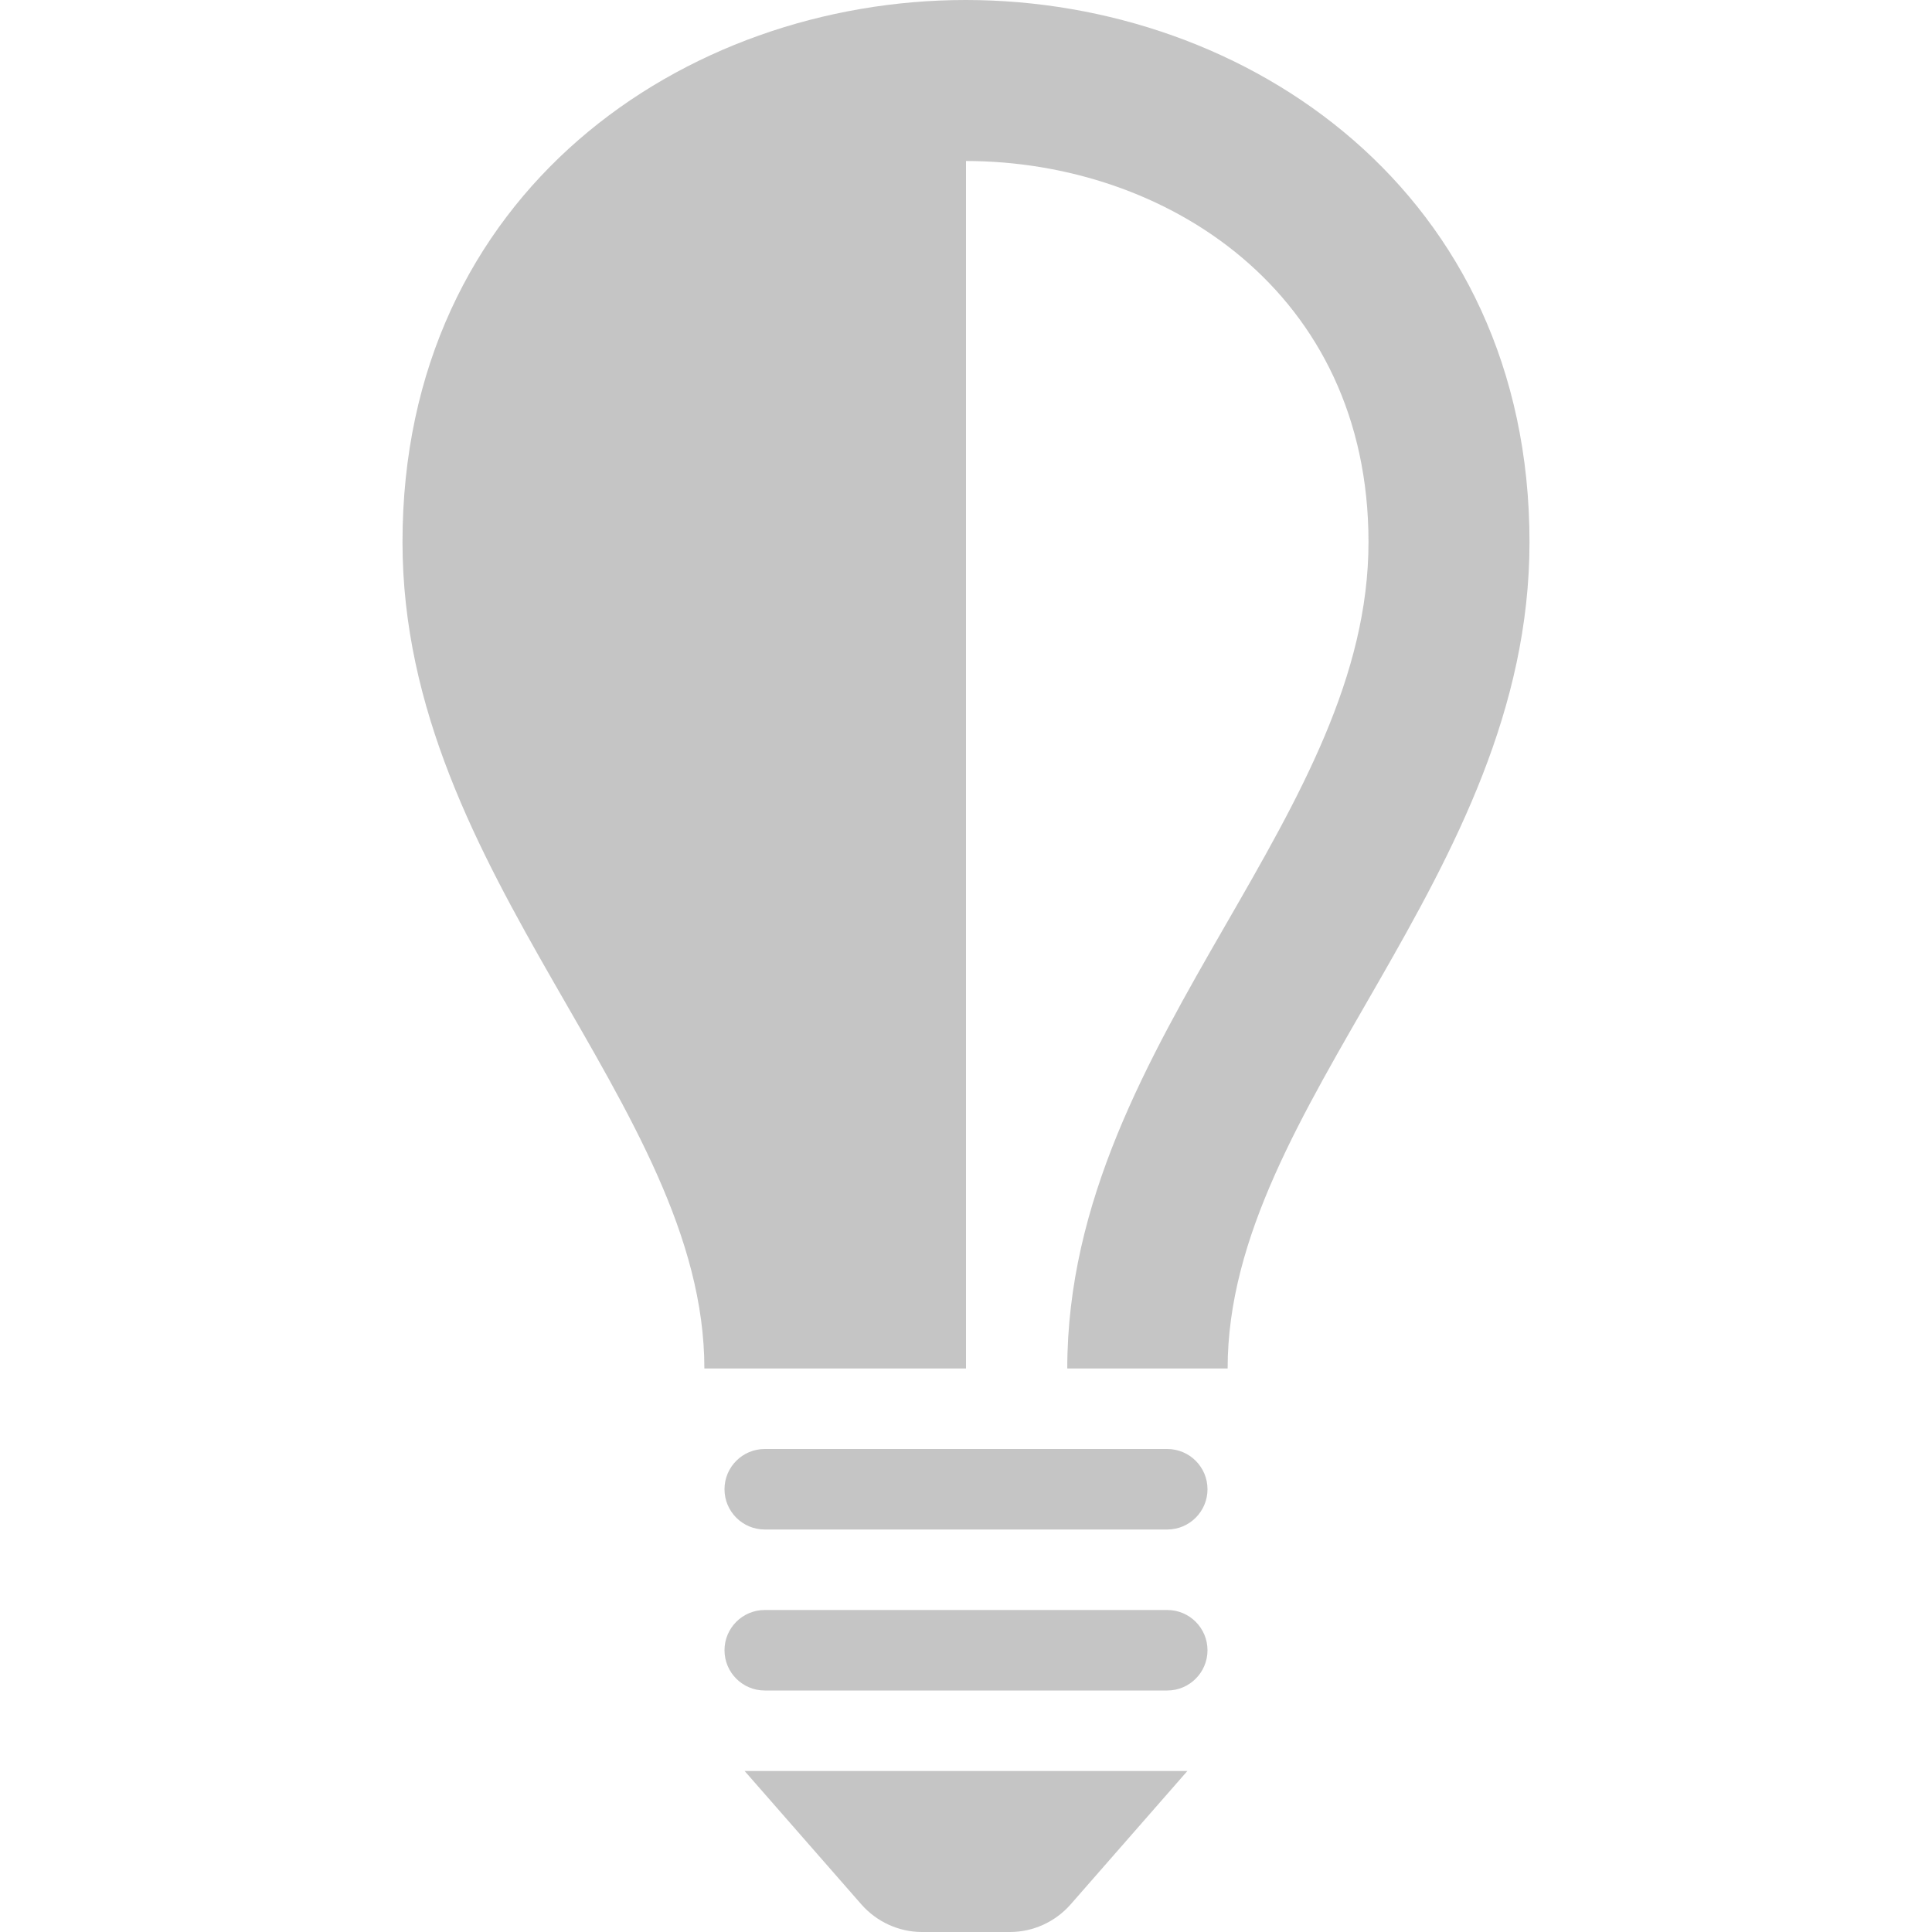 <?xml version="1.0" encoding="UTF-8" standalone="no"?>
<svg
   width="24"
   height="24"
   viewBox="0 0 24 24"
   version="1.1"
   id="svg1"
   sodipodi:docname="both-dark.svg"
   xml:space="preserve"
   inkscape:version="1.3.2 (091e20e, 2023-11-25, custom)"
   xmlns:inkscape="http://www.inkscape.org/namespaces/inkscape"
   xmlns:sodipodi="http://sodipodi.sourceforge.net/DTD/sodipodi-0.dtd"
   xmlns="http://www.w3.org/2000/svg"
   xmlns:svg="http://www.w3.org/2000/svg"><defs
     id="defs1" /><sodipodi:namedview
     id="namedview1"
     pagecolor="#ffffff"
     bordercolor="#000000"
     borderopacity="0.25"
     inkscape:showpageshadow="2"
     inkscape:pageopacity="0.0"
     inkscape:pagecheckerboard="0"
     inkscape:deskcolor="#d1d1d1"
     inkscape:zoom="23.010433"
     inkscape:cx="0.19556346"
     inkscape:cy="7.8008093"
     inkscape:window-width="1920"
     inkscape:window-height="991"
     inkscape:window-x="-9"
     inkscape:window-y="-9"
     inkscape:window-maximized="1"
     inkscape:current-layer="svg1" /><path
     id="path1"
     style="display:inline;fill:#c5c5c5;fill-opacity:1"
     d="M 11.996,0 C 8.498,0 5,2.391 5,6.734 5,10.897 8.75,13.714 8.75,17 H 12 V 0 Z M 9.5,18 C 9.224,18 9,18.224 9,18.5 9,18.776 9.224,19 9.5,19 H 12 v -1 z m 0,2 C 9.224,20 9,20.224 9,20.5 9,20.776 9.224,21 9.5,21 H 12 v -1 z m -0.25,2 1.451,1.658 C 10.891,23.874 11.166,24 11.453,24 H 12 v -2 z"
     sodipodi:nodetypes="sscccssssccssssccsccsccc" /><path
     id="path1-3"
     style="display:inline;fill:#c5c5c5;fill-opacity:1"
     d="m 12,0 v 2 c 2.485,0.002 5,1.628 5,4.734 0,1.67 -0.86,3.167 -1.773,4.752 C 14.255,13.173 13.259,14.921 13.258,17 H 15.25 C 15.25,13.714 19,10.898 19,6.734 19,2.396 15.501,0.002 12,0 Z m 0,18 v 1 h 2.5 C 14.776,19 15,18.776 15,18.5 15,18.224 14.776,18 14.5,18 Z m 0,2 v 1 h 2.5 C 14.776,21 15,20.776 15,20.5 15,20.224 14.776,20 14.5,20 Z m 0,2 v 2 h 0.547 c 0.287,0 0.562,-0.126 0.752,-0.342 L 14.75,22 Z"
     sodipodi:nodetypes="ccscccscccssscccssscccsccc" /></svg>
